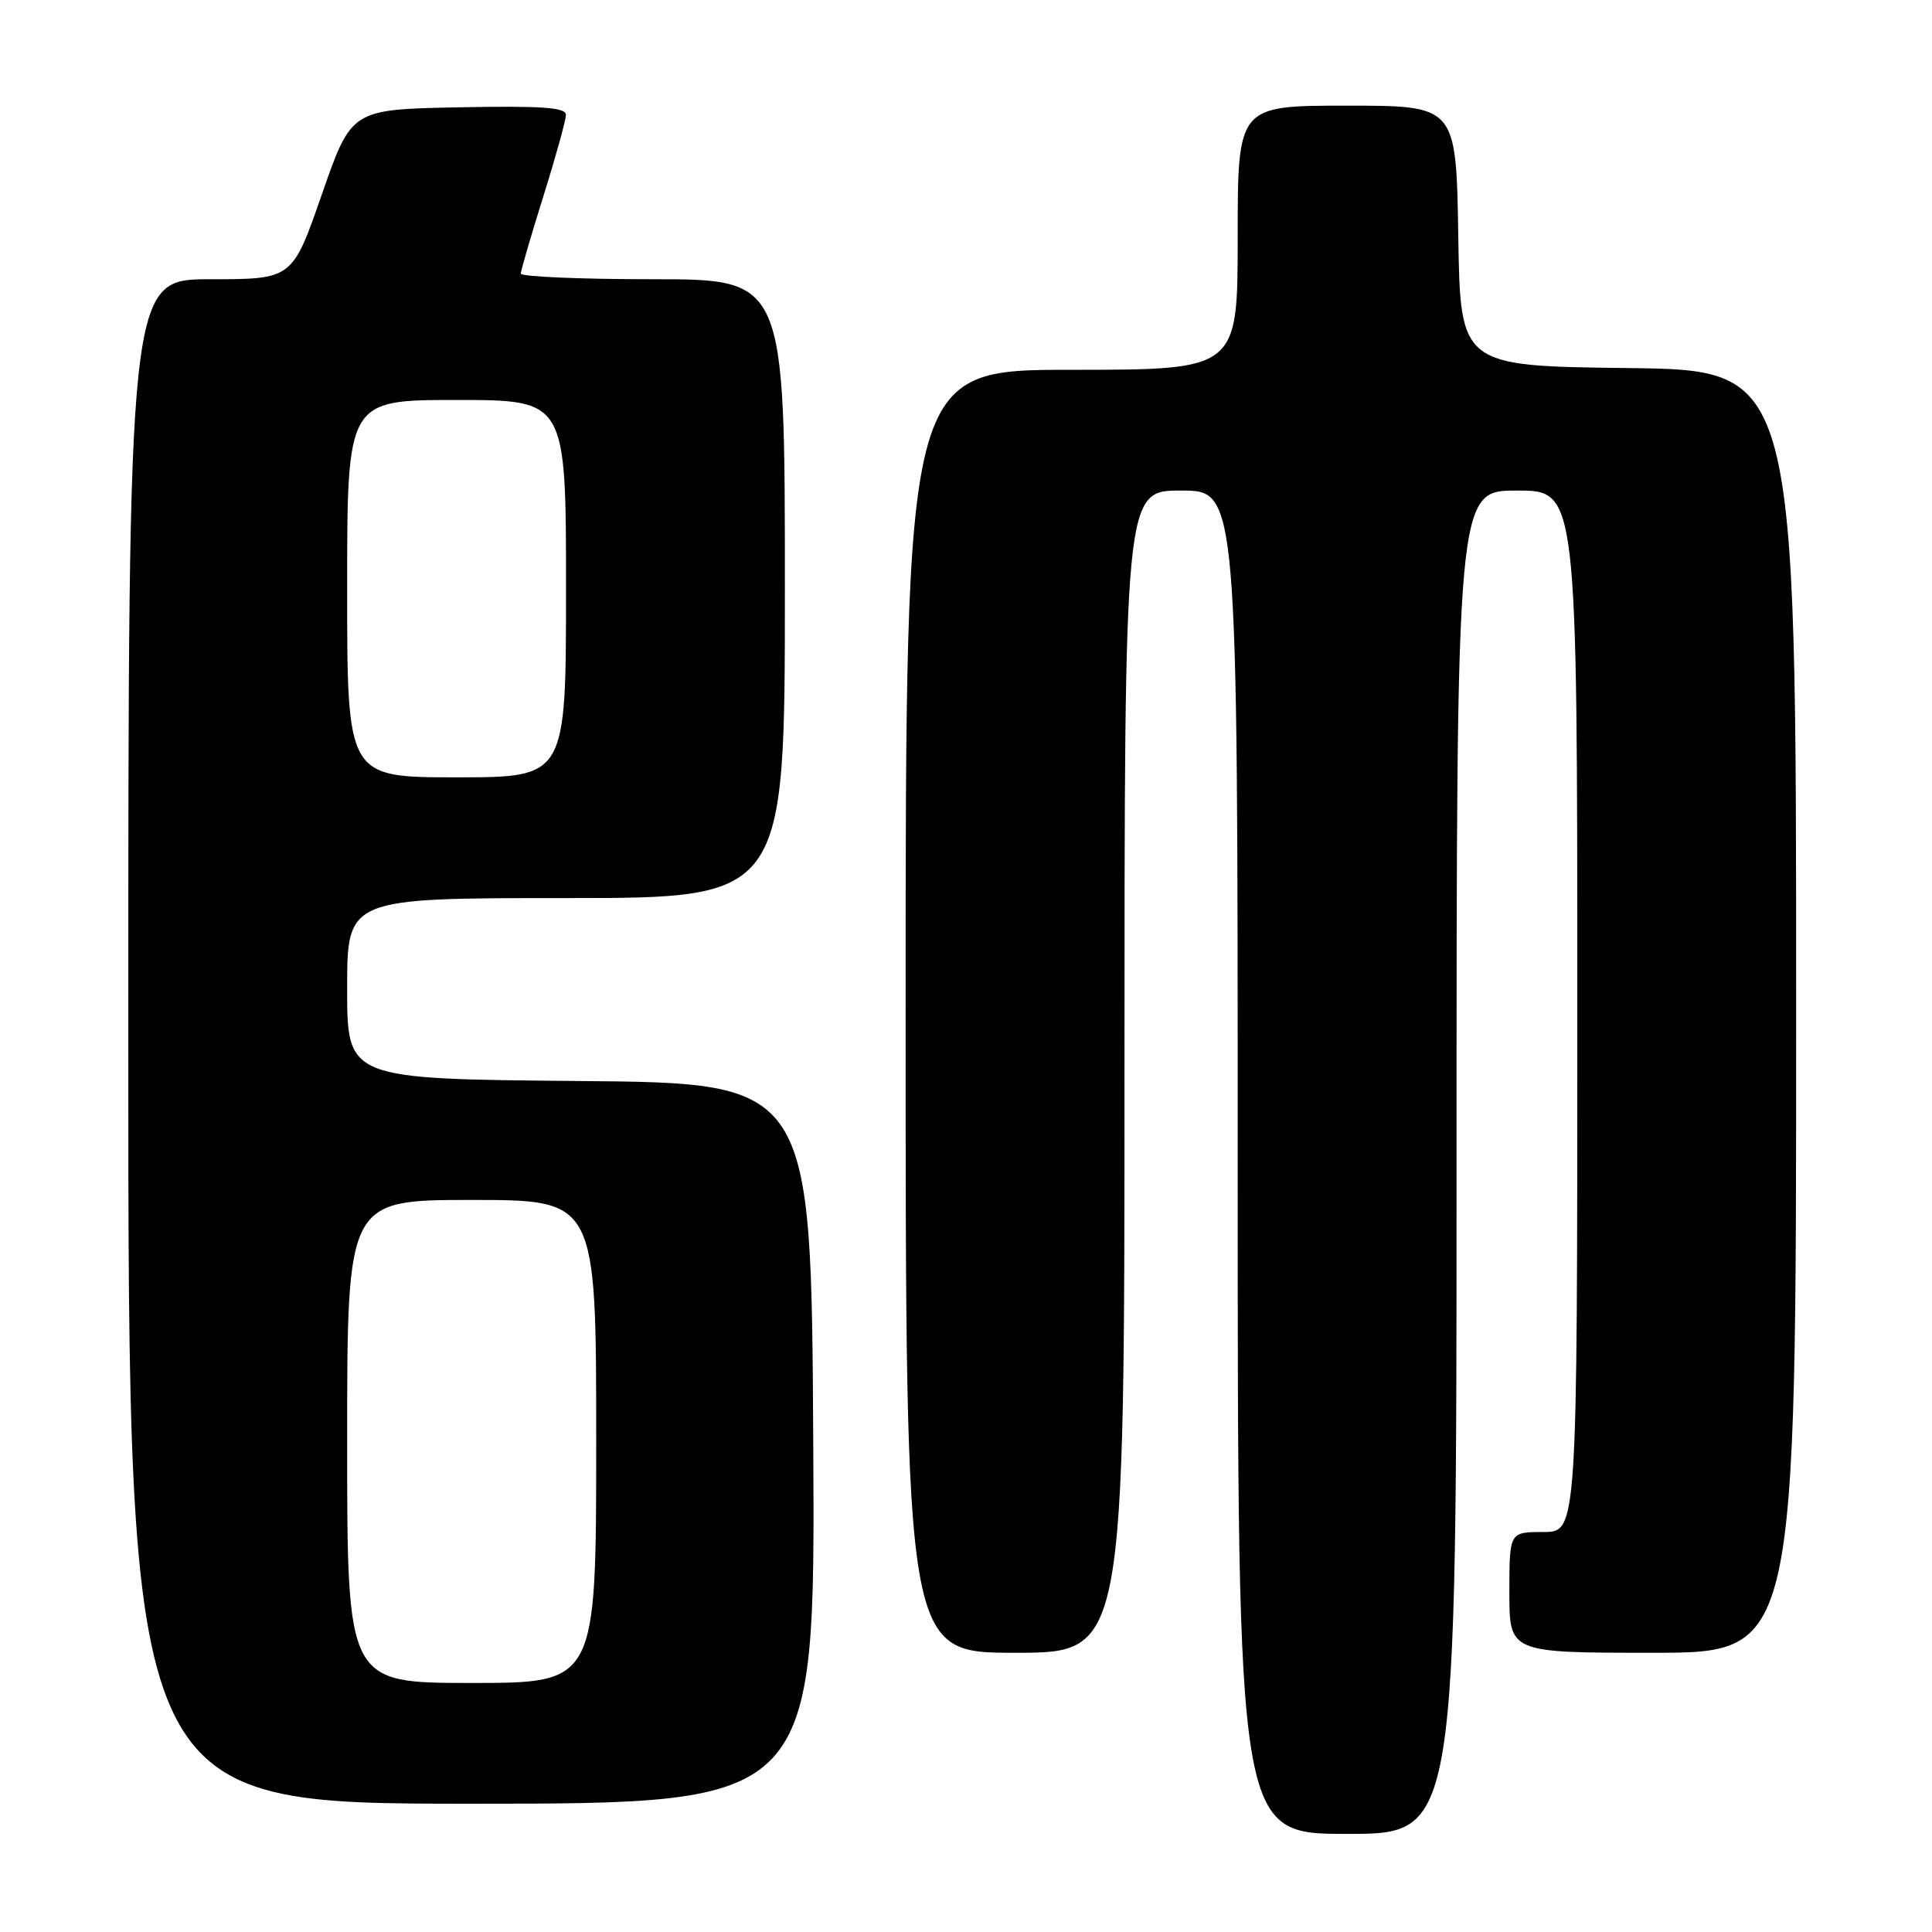 <?xml version="1.0" encoding="UTF-8" standalone="no"?>
<!DOCTYPE svg PUBLIC "-//W3C//DTD SVG 1.1//EN" "http://www.w3.org/Graphics/SVG/1.1/DTD/svg11.dtd" >
<svg xmlns="http://www.w3.org/2000/svg" xmlns:xlink="http://www.w3.org/1999/xlink" version="1.1" viewBox="0 0 256 256">
 <g >
 <path fill="currentColor"
d=" M 193.00 154.00 C 193.00 65.00 193.00 65.00 201.00 65.00 C 209.00 65.00 209.00 65.00 209.00 134.00 C 209.00 203.00 209.00 203.00 204.50 203.00 C 200.00 203.00 200.00 203.00 200.00 211.00 C 200.00 219.00 200.00 219.00 219.00 219.00 C 238.00 219.00 238.00 219.00 238.00 134.02 C 238.00 49.04 238.00 49.04 215.75 48.77 C 193.50 48.50 193.50 48.50 193.23 31.25 C 192.95 14.00 192.95 14.00 178.48 14.00 C 164.00 14.00 164.00 14.00 164.00 31.50 C 164.00 49.00 164.00 49.00 142.00 49.00 C 120.00 49.00 120.00 49.00 120.00 134.00 C 120.00 219.00 120.00 219.00 134.50 219.00 C 149.00 219.00 149.00 219.00 149.00 142.00 C 149.00 65.00 149.00 65.00 156.50 65.00 C 164.00 65.00 164.00 65.00 164.00 154.00 C 164.00 243.00 164.00 243.00 178.50 243.00 C 193.00 243.00 193.00 243.00 193.00 154.00 Z  M 107.76 191.25 C 107.50 143.50 107.50 143.50 76.75 143.24 C 46.00 142.97 46.00 142.97 46.00 130.99 C 46.00 119.00 46.00 119.00 75.00 119.00 C 104.00 119.00 104.00 119.00 104.00 78.00 C 104.00 37.00 104.00 37.00 86.50 37.00 C 76.88 37.00 69.01 36.66 69.01 36.25 C 69.02 35.84 70.36 31.23 72.00 26.00 C 73.64 20.77 74.98 15.93 74.99 15.22 C 75.00 14.23 71.80 14.01 60.78 14.22 C 46.56 14.50 46.56 14.50 42.65 25.75 C 38.74 37.00 38.74 37.00 27.87 37.00 C 17.00 37.00 17.00 37.00 17.00 138.00 C 17.00 239.00 17.00 239.00 62.51 239.00 C 108.02 239.00 108.02 239.00 107.76 191.25 Z  M 46.00 191.00 C 46.00 159.00 46.00 159.00 62.50 159.00 C 79.00 159.00 79.00 159.00 79.00 191.00 C 79.00 223.00 79.00 223.00 62.50 223.00 C 46.00 223.00 46.00 223.00 46.00 191.00 Z  M 46.00 78.00 C 46.00 53.00 46.00 53.00 60.50 53.00 C 75.00 53.00 75.00 53.00 75.00 78.00 C 75.00 103.00 75.00 103.00 60.50 103.00 C 46.00 103.00 46.00 103.00 46.00 78.00 Z "/>
</g>
</svg>